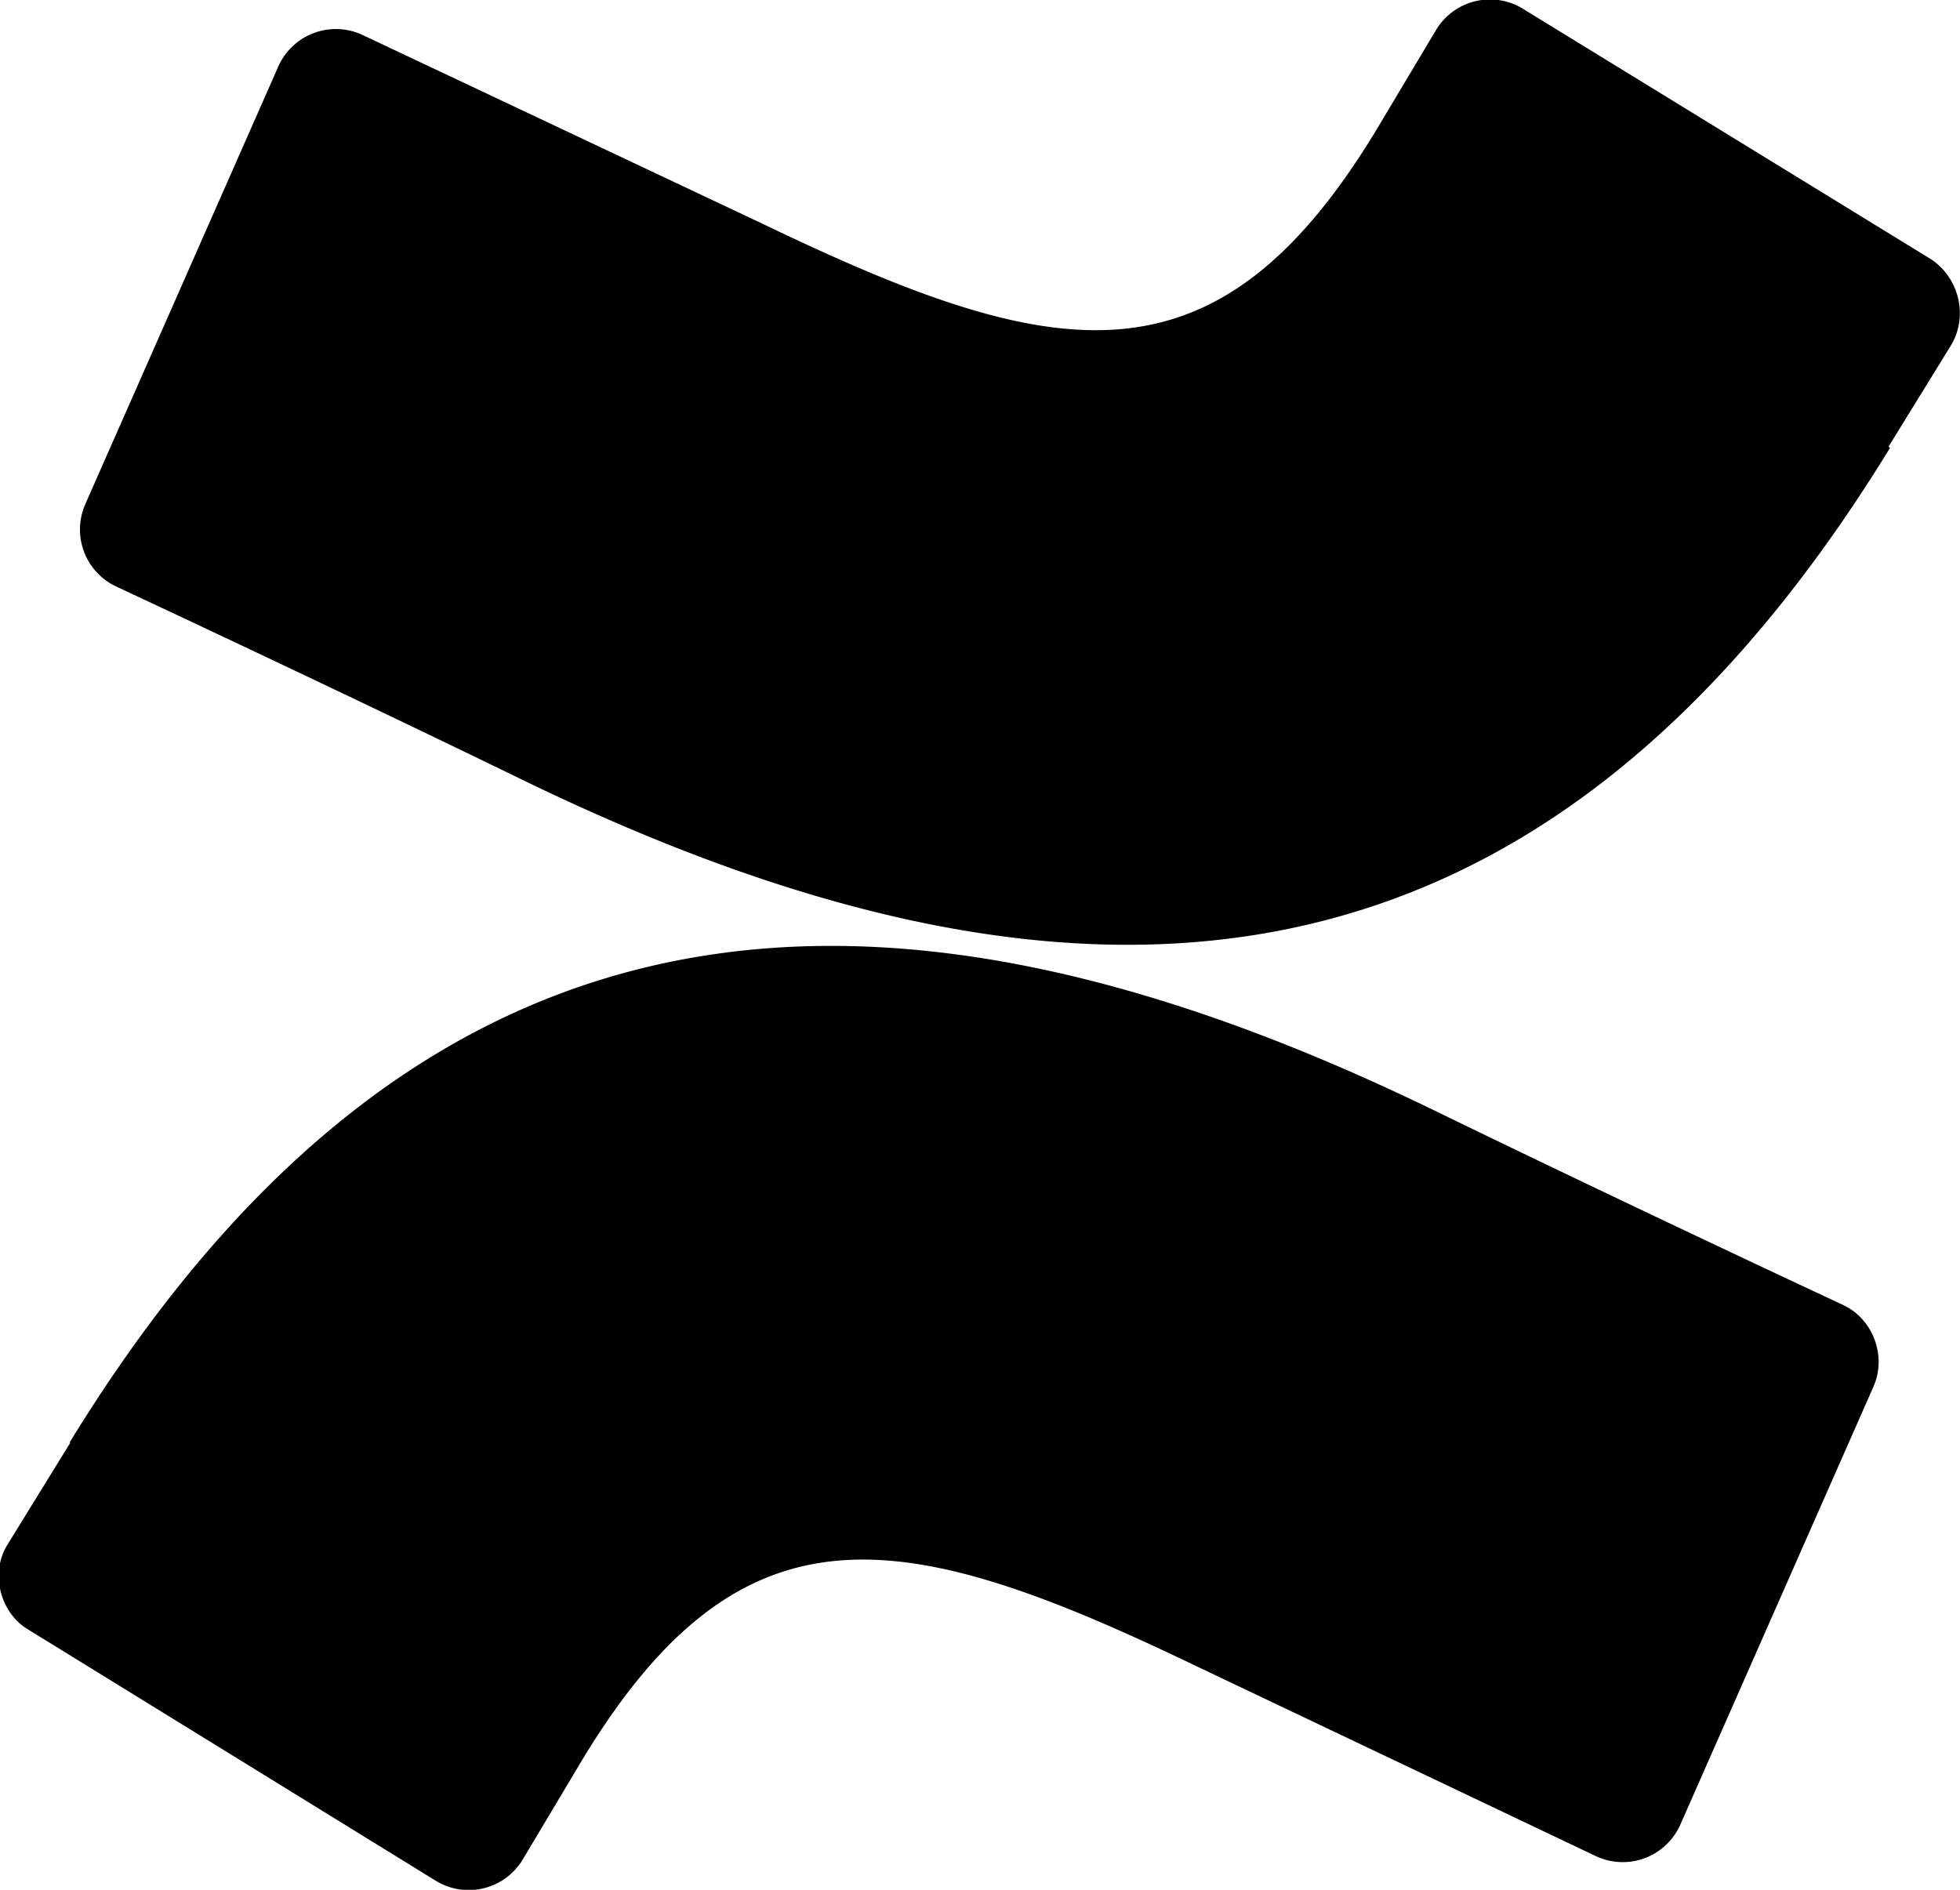 <svg xmlns="http://www.w3.org/2000/svg" viewBox="0 0 140 135"><path d="M5 103c25.4-41.4 58.6-42.6 97.6-23.6 10.9 5.3 23 11 29 13.8 2.2 1 3.2 3.7 2.2 5.9L120 130.4a4.5 4.5 0 0 1-6 2.2L85.4 119c-20.8-10-32.3-12.3-43.8 6.7l-4.3 7.2a4.5 4.5 0 0 1-6.1 1.5L2 116.4c-2-1.2-2.7-4-1.5-6l4.5-7.3zm130-71c-25.4 41.4-58.6 42.7-97.7 23.7-10.9-5.3-23-11-29-13.8A4.5 4.5 0 0 1 6.1 36L19.9 4.7a4.5 4.5 0 0 1 6-2.2L54.5 16c20.8 10 32.3 12.3 43.8-6.7l4.3-7.2a4.5 4.5 0 0 1 6.3-1.4l29 17.8c2 1.3 2.7 4 1.5 6.1l-4.5 7.3z"/></svg>